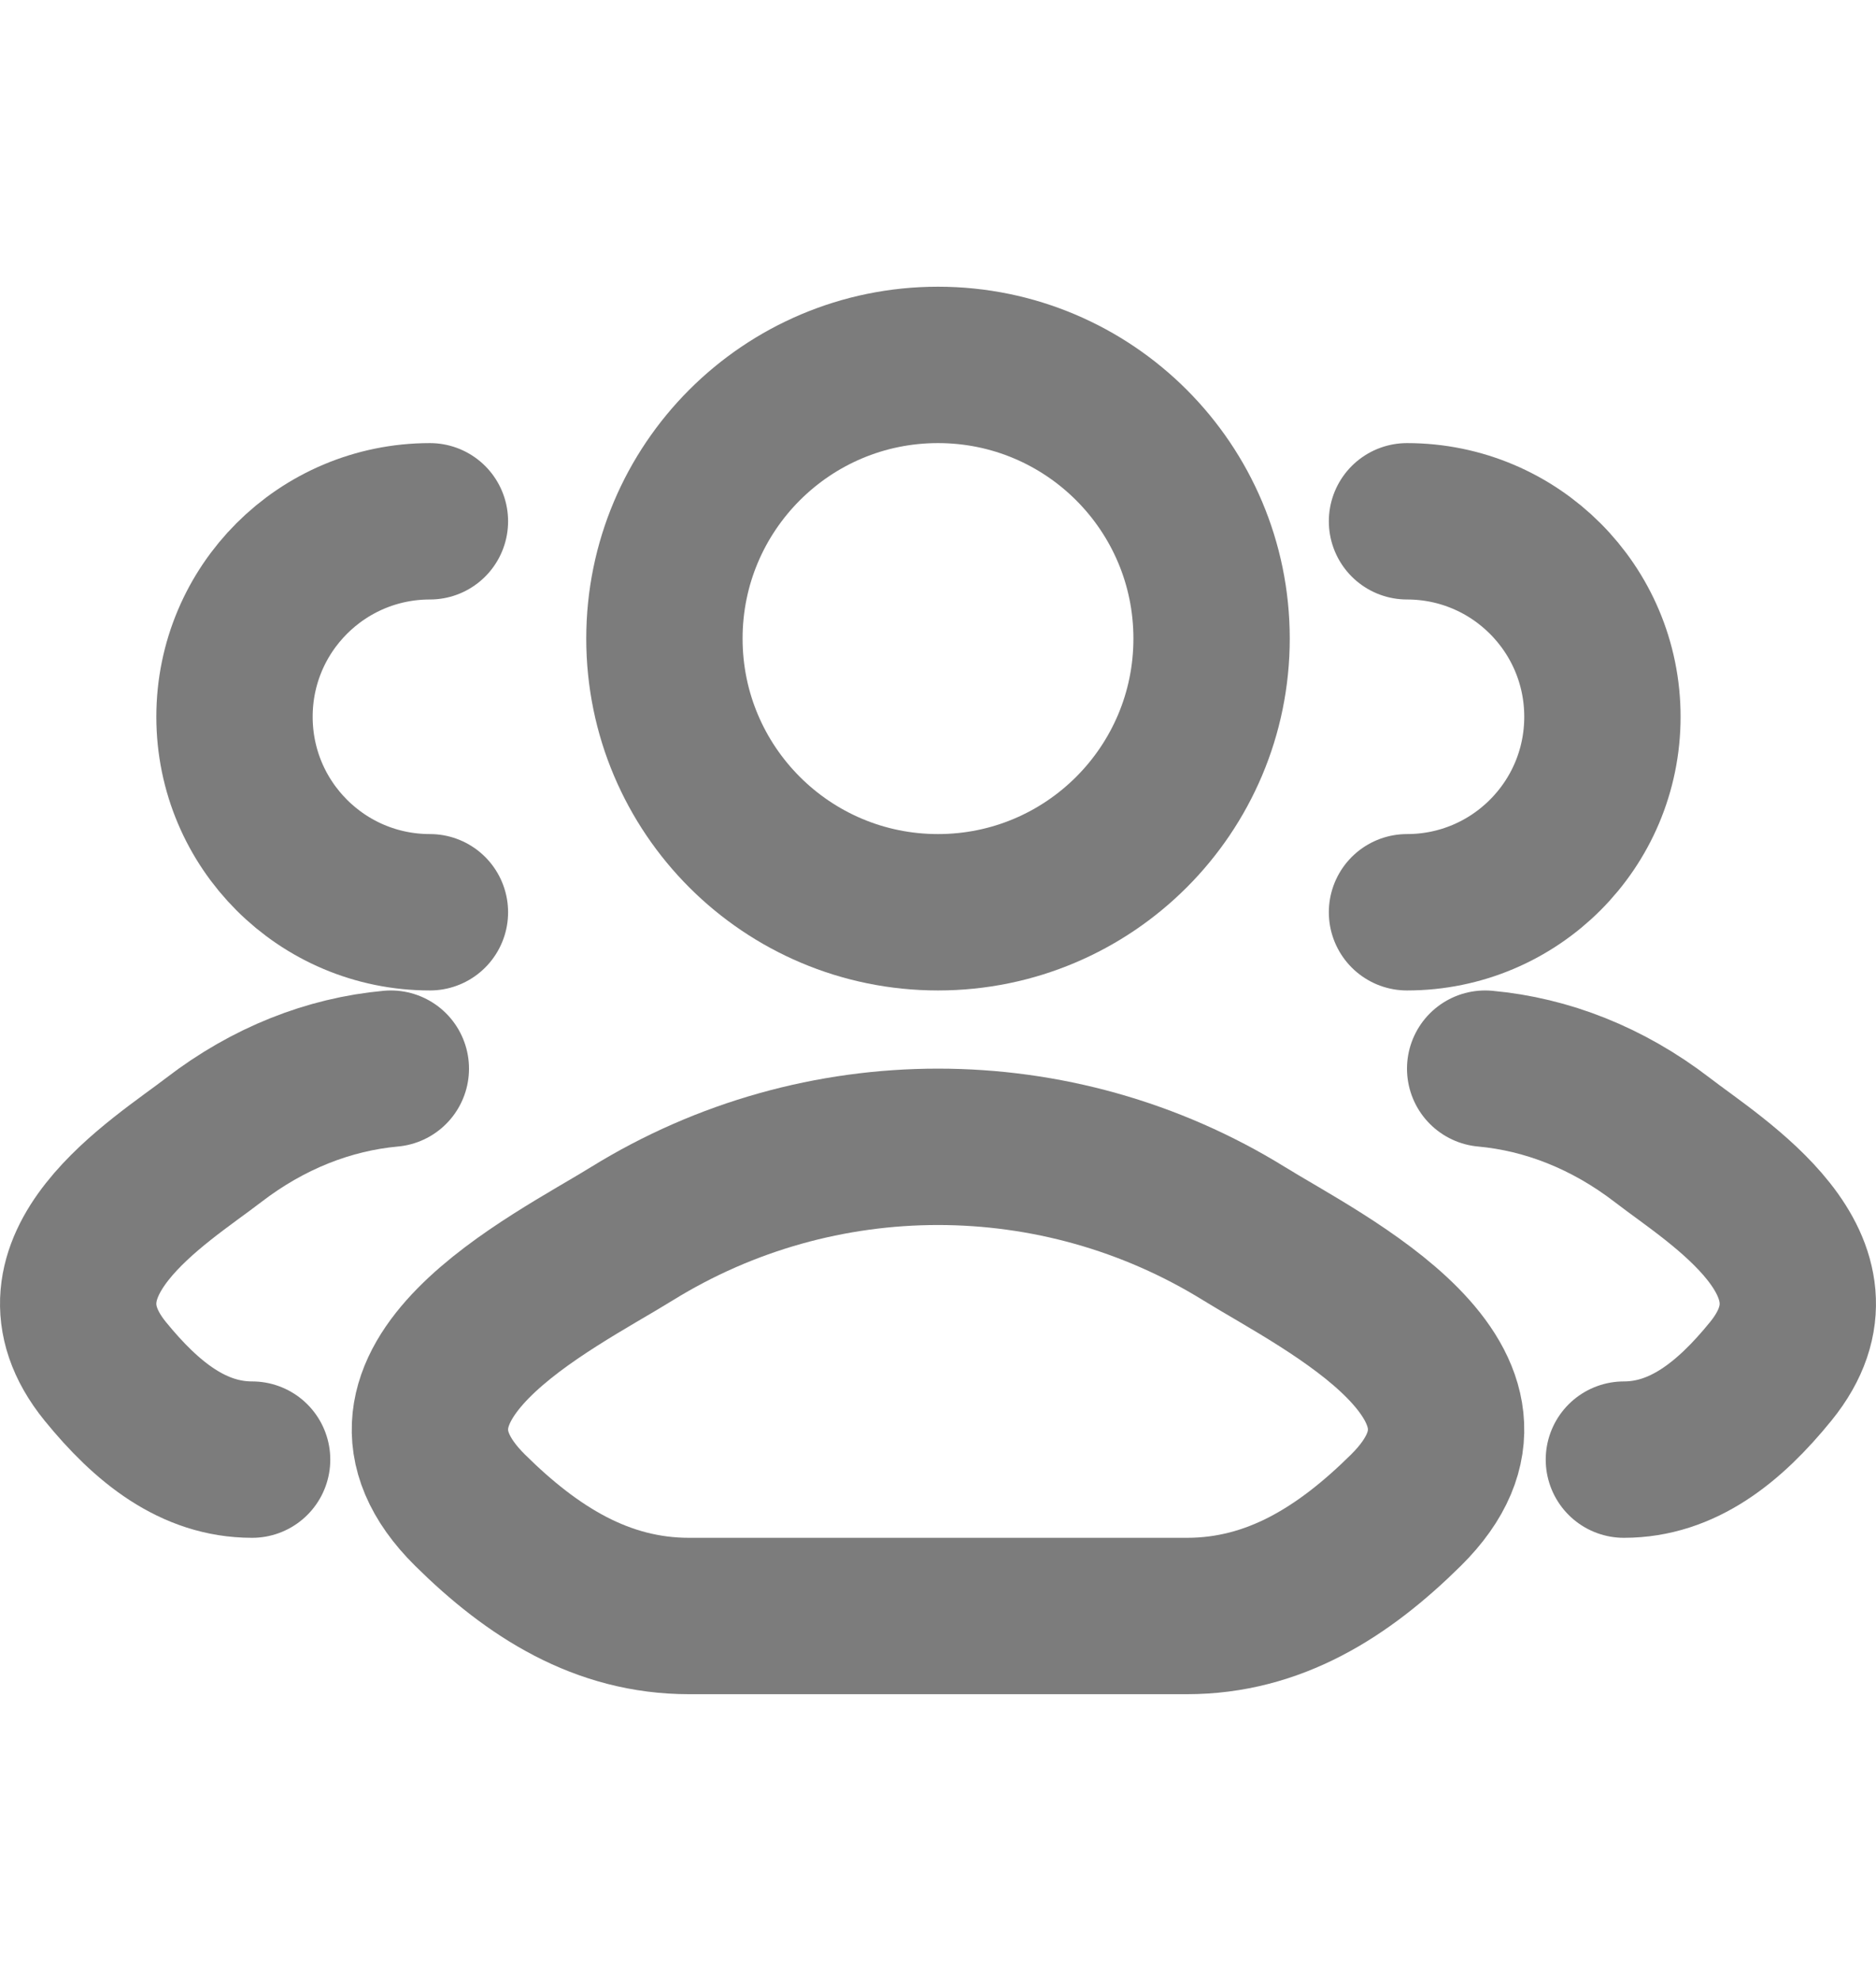<svg width="18" height="19" viewBox="0 0 18 19" fill="none" xmlns="http://www.w3.org/2000/svg">
<path d="M15.581 14C16.142 14 16.59 13.646 16.991 13.152C17.812 12.14 16.463 11.331 15.949 10.934C15.426 10.532 14.842 10.304 14.25 10.25M13.5 8.75C14.536 8.75 15.375 7.911 15.375 6.875C15.375 5.839 14.536 5 13.5 5" stroke="#7C7C7C" stroke-width="1.5" stroke-linecap="round"/>
<path d="M2.419 14C1.857 14 1.411 13.646 1.009 13.152C0.188 12.14 1.536 11.331 2.051 10.934C2.574 10.532 3.158 10.304 3.75 10.25M4.125 8.75C3.089 8.75 2.25 7.911 2.25 6.875C2.25 5.839 3.089 5 4.125 5" stroke="#7C7C7C" stroke-width="1.5" stroke-linecap="round"/>
<path d="M6.063 11.833C5.297 12.307 3.287 13.275 4.511 14.486C5.109 15.077 5.775 15.5 6.612 15.5H11.388C12.225 15.5 12.891 15.077 13.489 14.486C14.713 13.275 12.704 12.307 11.937 11.833C10.14 10.722 7.86 10.722 6.063 11.833Z" stroke="#7C7C7C" stroke-width="1.5" stroke-linecap="round" stroke-linejoin="round"/>
<path d="M11.625 6.125C11.625 7.575 10.45 8.75 9 8.75C7.55 8.75 6.375 7.575 6.375 6.125C6.375 4.675 7.55 3.5 9 3.5C10.45 3.5 11.625 4.675 11.625 6.125Z" stroke="#7C7C7C" stroke-width="1.5"/>
</svg>

